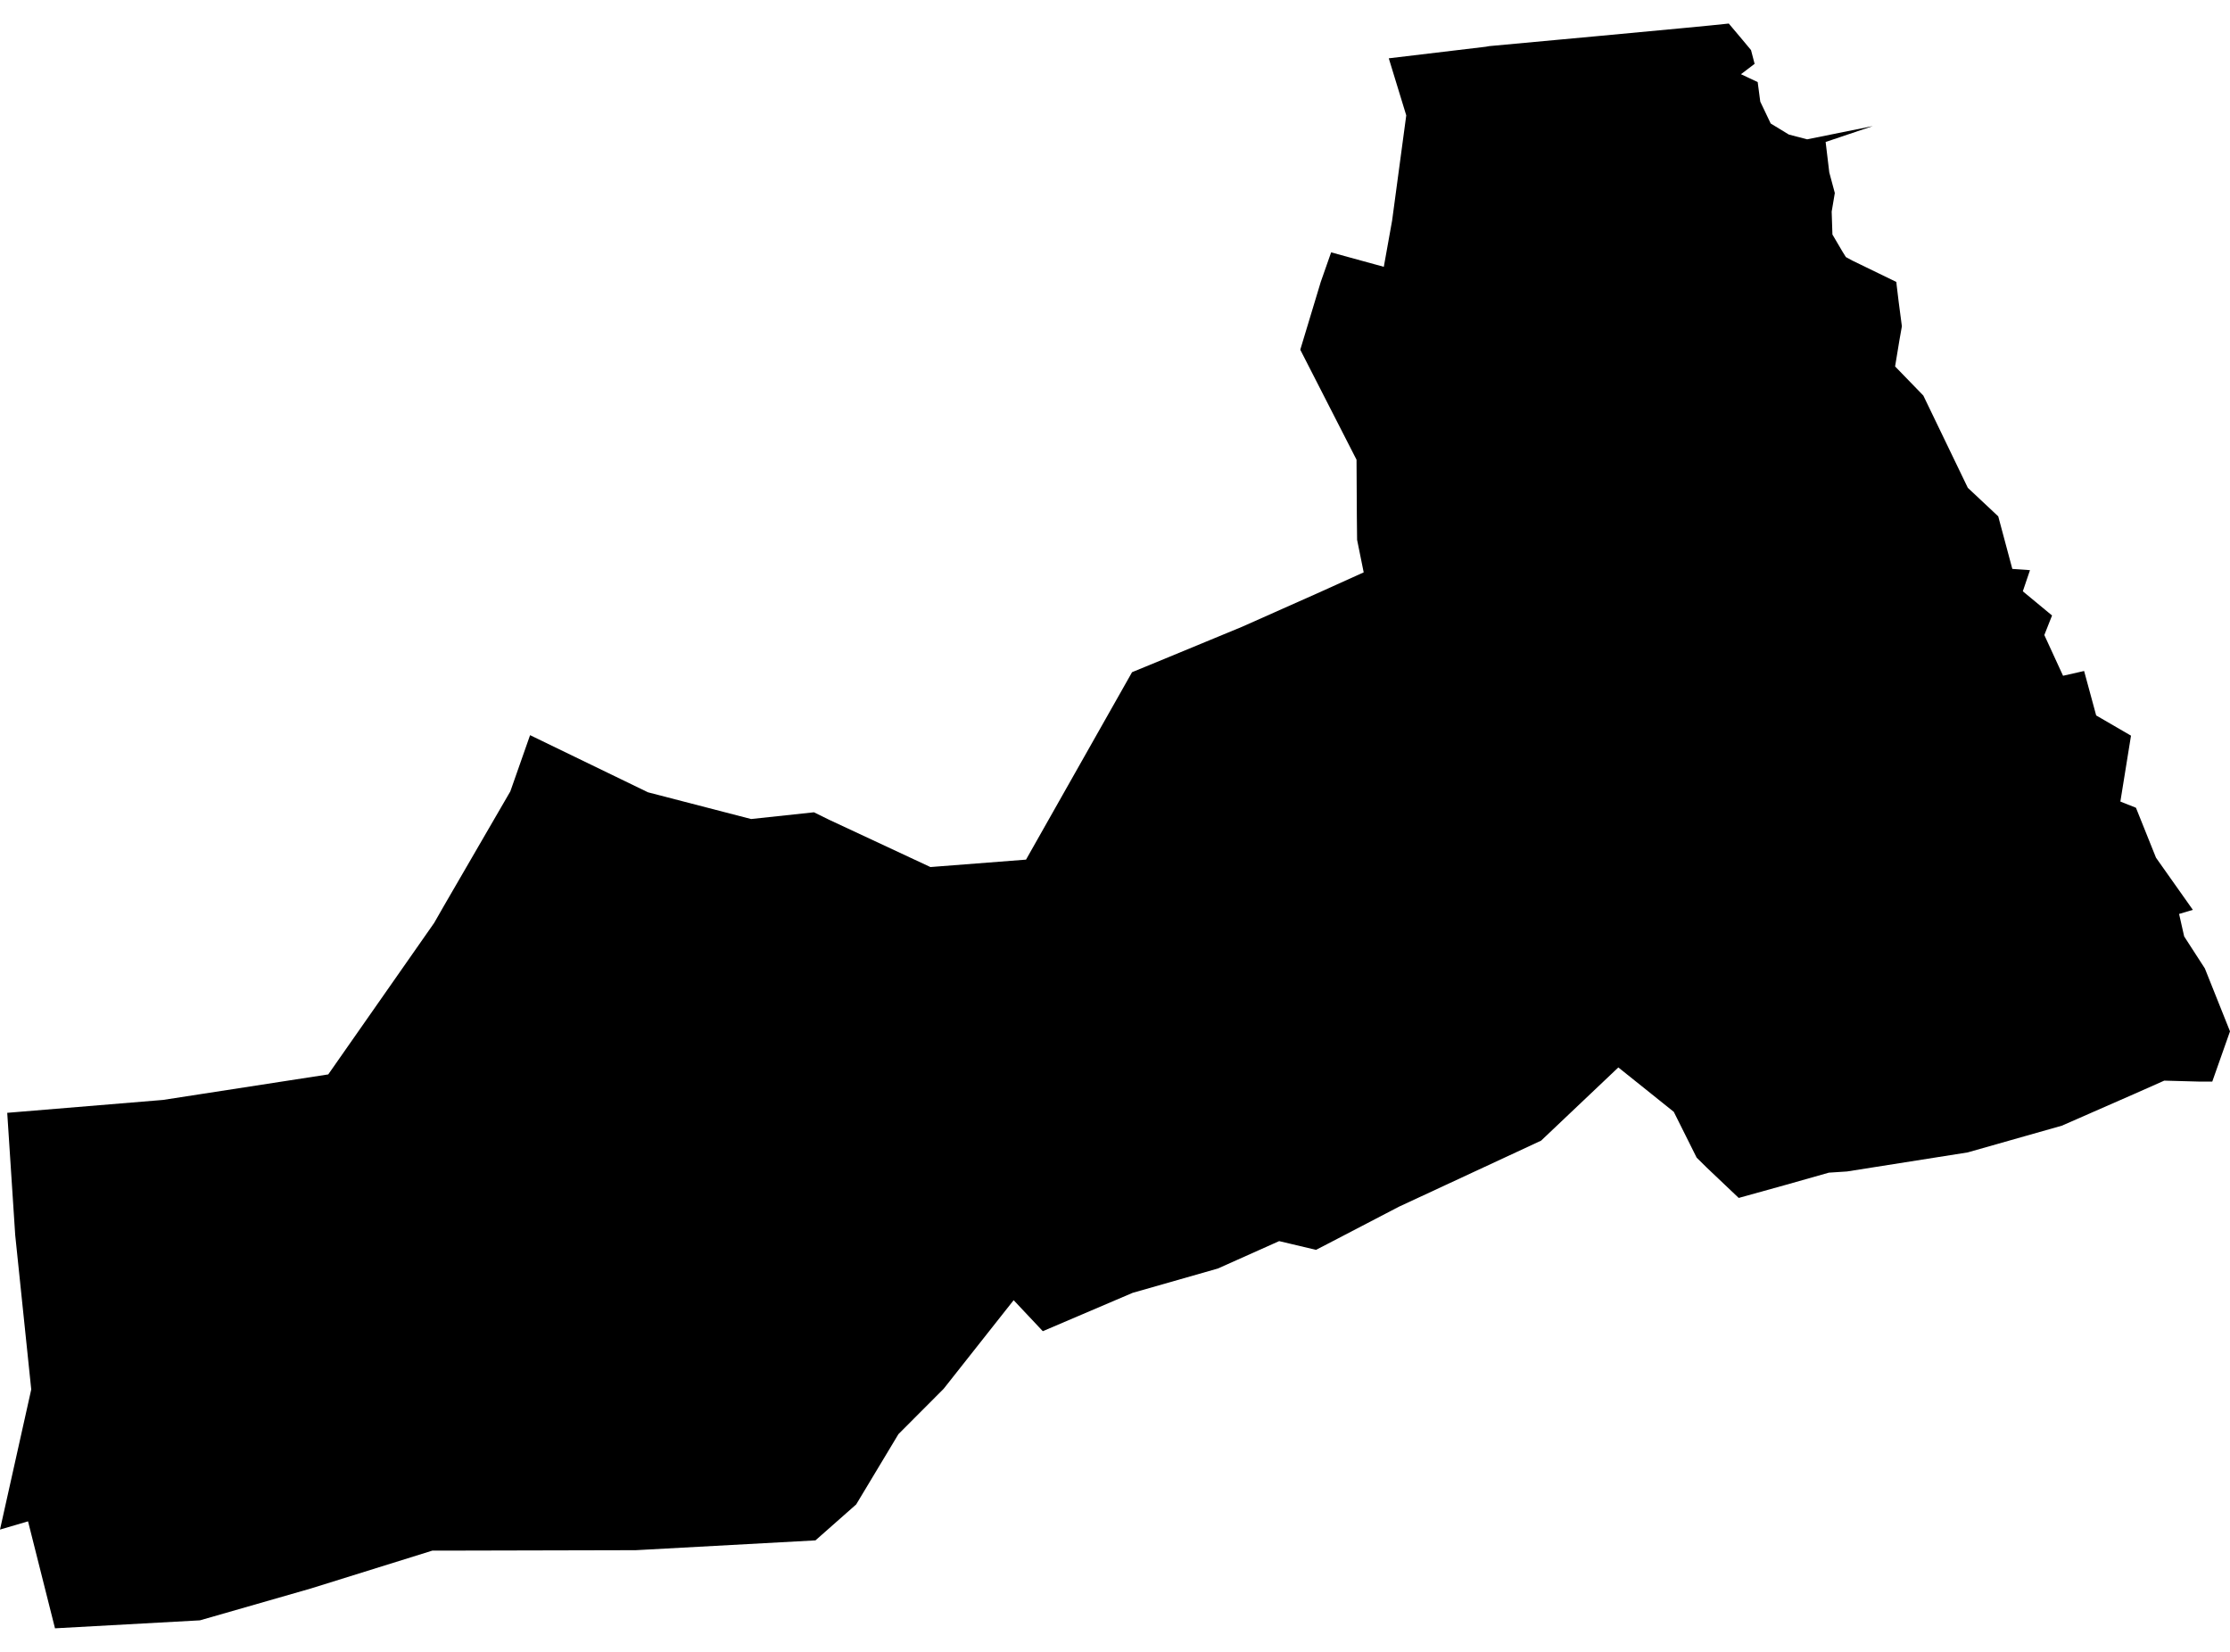 <?xml version='1.0'?>
<svg  baseProfile = 'tiny' width = '540' height = '400' stroke-linecap = 'round' stroke-linejoin = 'round' version='1.1' xmlns='http://www.w3.org/2000/svg'>
<path id='3412601001' title='3412601001'  d='M 453.514 30.528 442.082 34.379 442.965 41.746 444.305 46.738 443.544 51.244 443.726 56.784 446.177 60.955 446.984 62.249 448.521 63.086 459.206 68.276 459.282 69.068 459.769 73.086 460.546 79.007 459.952 82.371 458.902 88.734 465.736 95.781 476.513 118.126 483.88 125.036 487.289 137.761 491.566 138.065 489.831 143.18 496.909 149.04 495.037 153.773 499.573 163.637 504.672 162.48 507.594 173.241 516.027 178.142 513.454 194.094 517.229 195.601 522.085 207.702 531.004 220.32 527.671 221.31 528.904 226.759 533.912 234.506 540 249.743 535.708 261.904 532.496 261.904 524.079 261.676 516.91 264.857 499.268 272.59 490.242 275.147 476.467 279.059 447.258 283.671 442.859 283.96 432.6 286.867 421.032 290.079 413.269 282.712 410.849 280.322 405.308 269.226 391.883 258.48 373.176 276.212 368.884 278.206 338.746 292.21 321.333 301.281 318.67 302.651 309.75 300.536 294.909 307.172 274.27 313.063 252.519 322.347 245.456 314.843 228.56 336.229 228.439 336.366 217.556 347.28 207.327 364.297 197.464 373.003 153.962 375.378 107.903 375.484 107.446 375.484 104.691 375.484 75.192 384.678 48.418 392.365 13.318 394.298 6.789 368.391 0 370.385 7.565 336.457 3.684 299.09 1.75 269.469 39.468 266.349 79.485 260.169 105.132 223.486 107.537 219.285 123.58 191.628 128.36 178.021 156.915 191.857 181.877 198.326 197.098 196.697 200.812 198.524 225.303 209.955 248.454 208.159 274.133 162.769 281.241 159.847 300.724 151.795 315.641 145.158 318.761 143.773 330.222 138.598 328.624 130.713 328.563 124.975 328.487 111.322 314.864 84.685 319.598 69.022 319.796 68.352 322.338 61.107 335.093 64.608 337.102 53.421 340.527 27.94 336.296 14.12 359.782 11.319 360.117 11.258 360.634 11.167 387.134 8.716 407.744 6.783 413.908 6.189 418.627 5.702 421.96 9.66 424.015 12.126 424.883 15.459 421.58 17.971 425.628 19.873 426.253 24.607 428.779 29.904 433.178 32.583 437.607 33.74 453.514 30.528 Z' />
</svg>